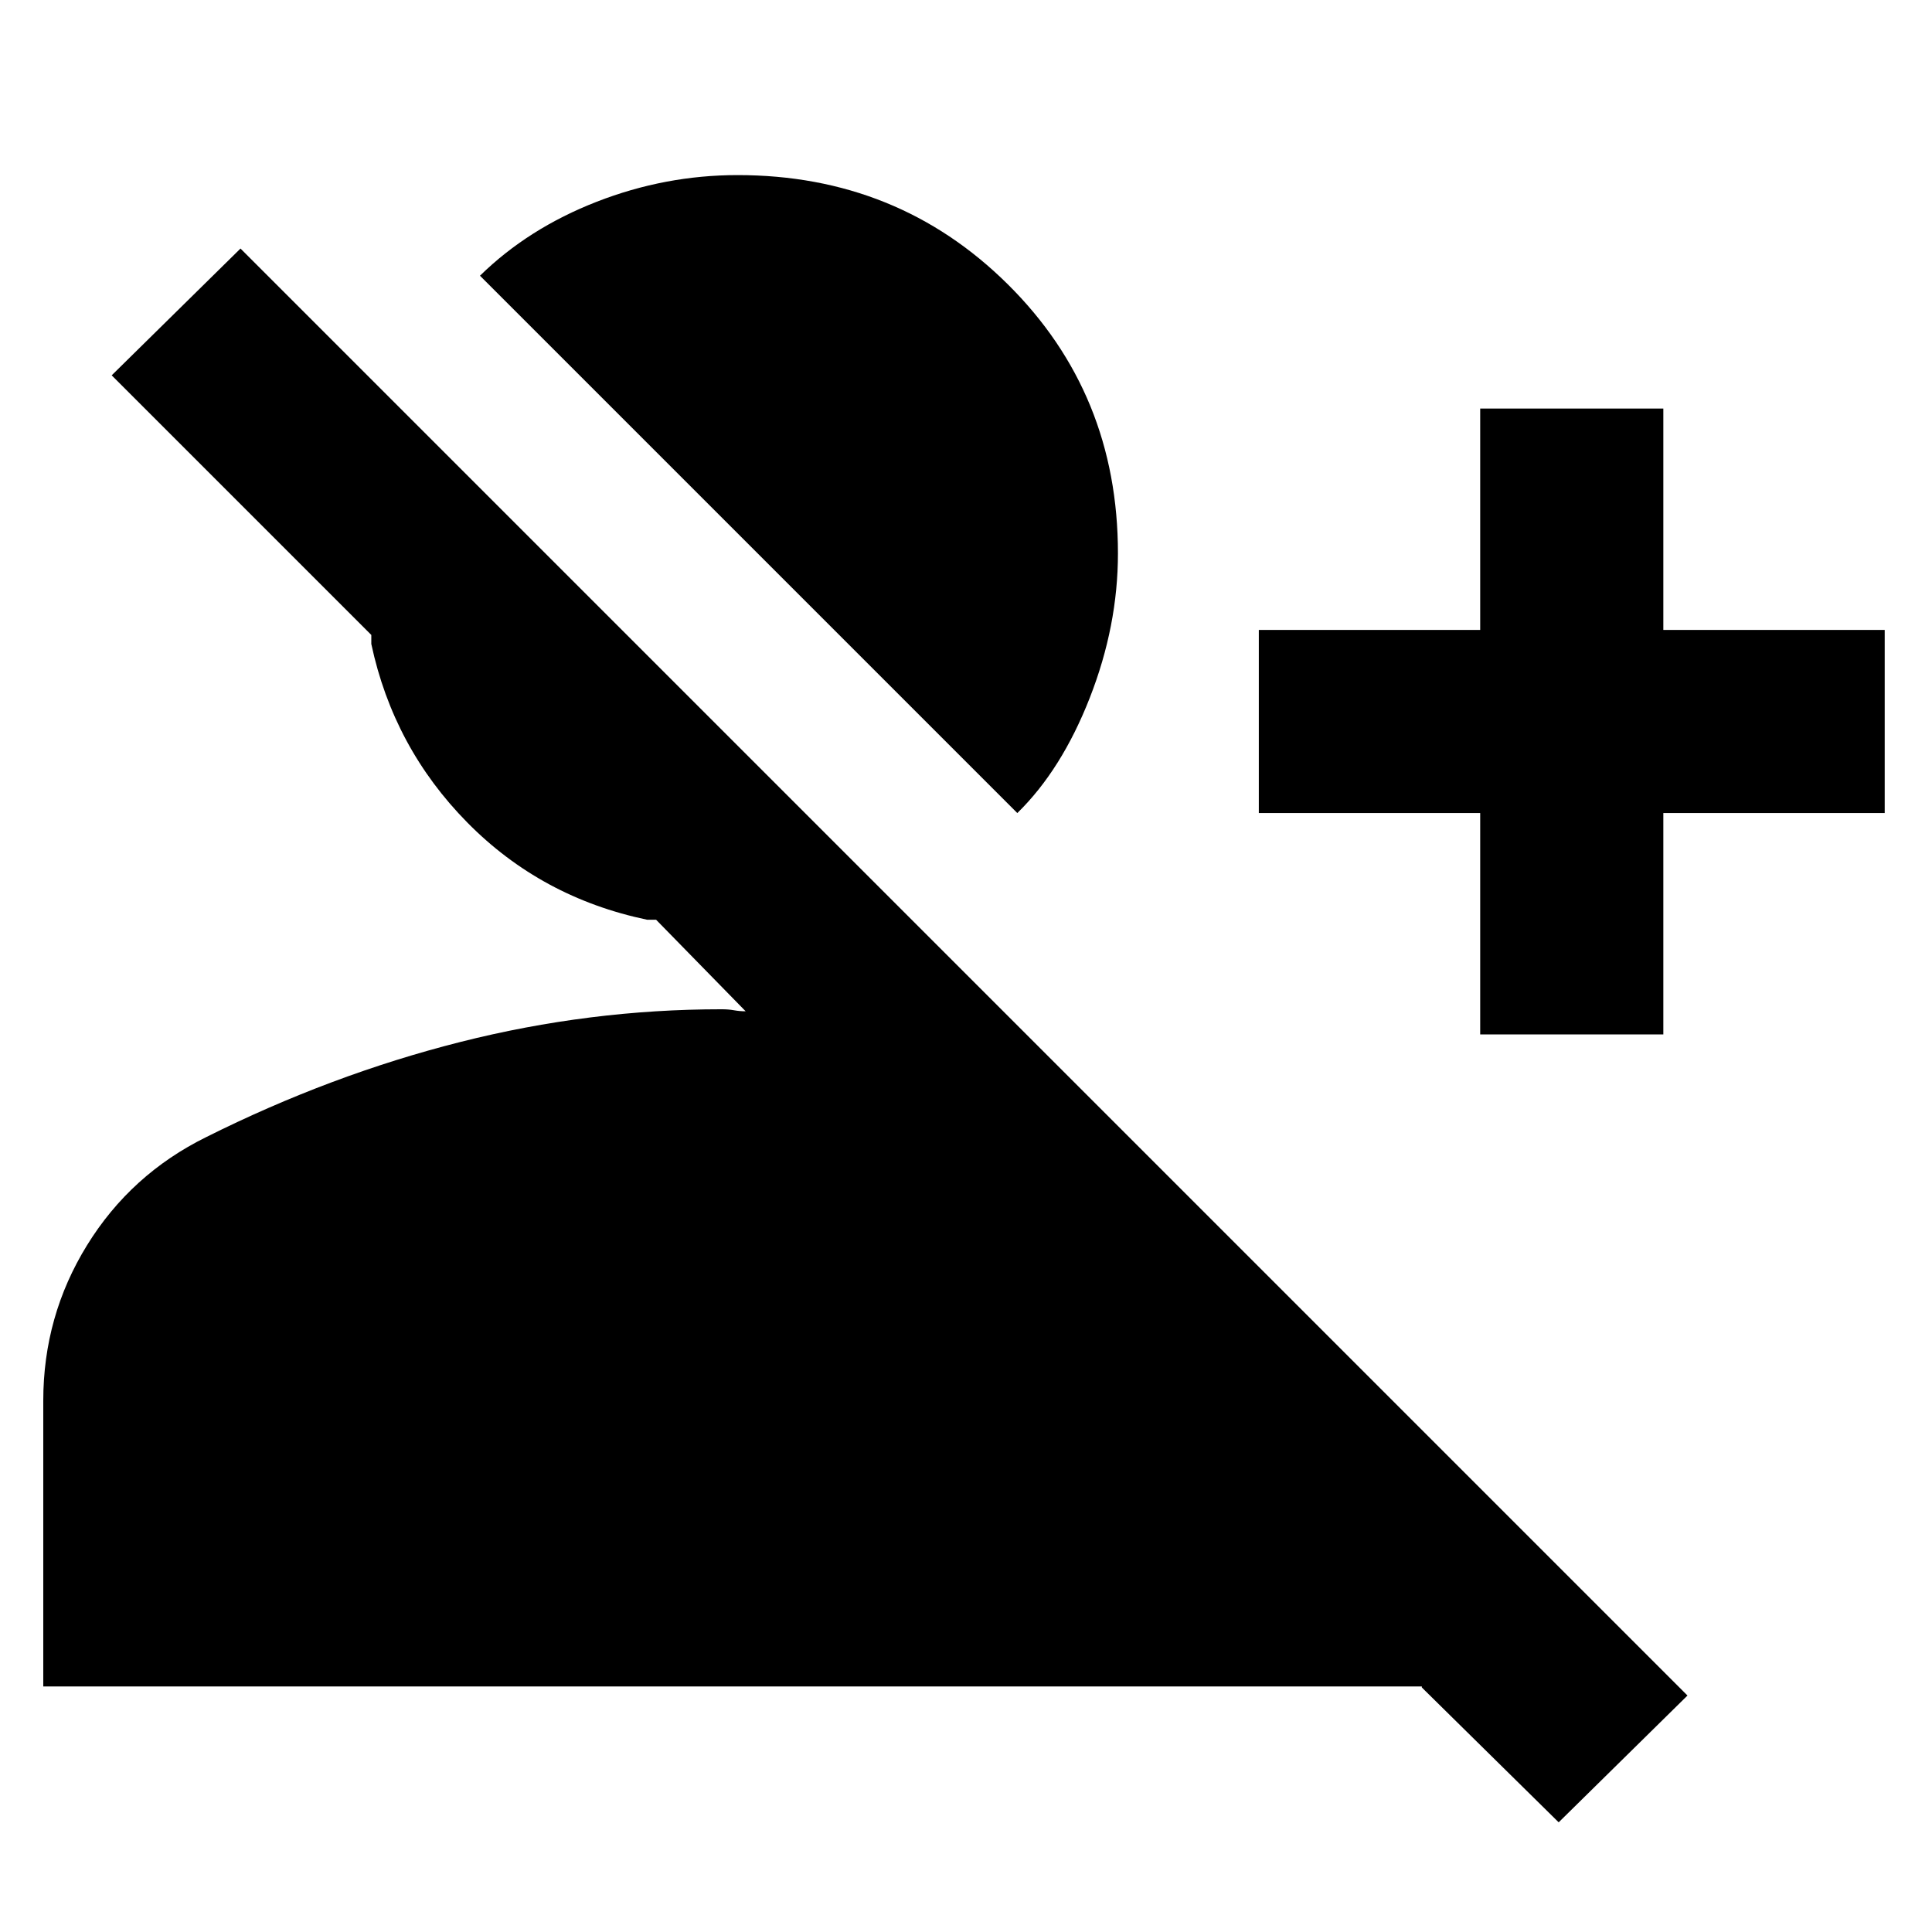 <svg xmlns="http://www.w3.org/2000/svg" height="24" viewBox="0 -960 960 960" width="24"><path d="m774.5-54.5-68-67v-.5h-685v-142q0-42 21.75-77.25T102.5-395q62-31 126.25-47.25T358.5-458.5q3.5 0 6.25.5t5.75.5L326-503h-4.5q-52.5-11-89.25-48.25T184.5-640v-4.5l-129-129 64-63 719 719-64 63Zm-39-391.5v-110h-110v-91h110v-110h91v110h110v91h-110v110h-91Zm-230-110-267-267q24-23.5 58-36.75t70-13.25q79.5 0 134.25 54.25T555.5-685q0 36-14 71.75t-36 57.25Z"/></svg>